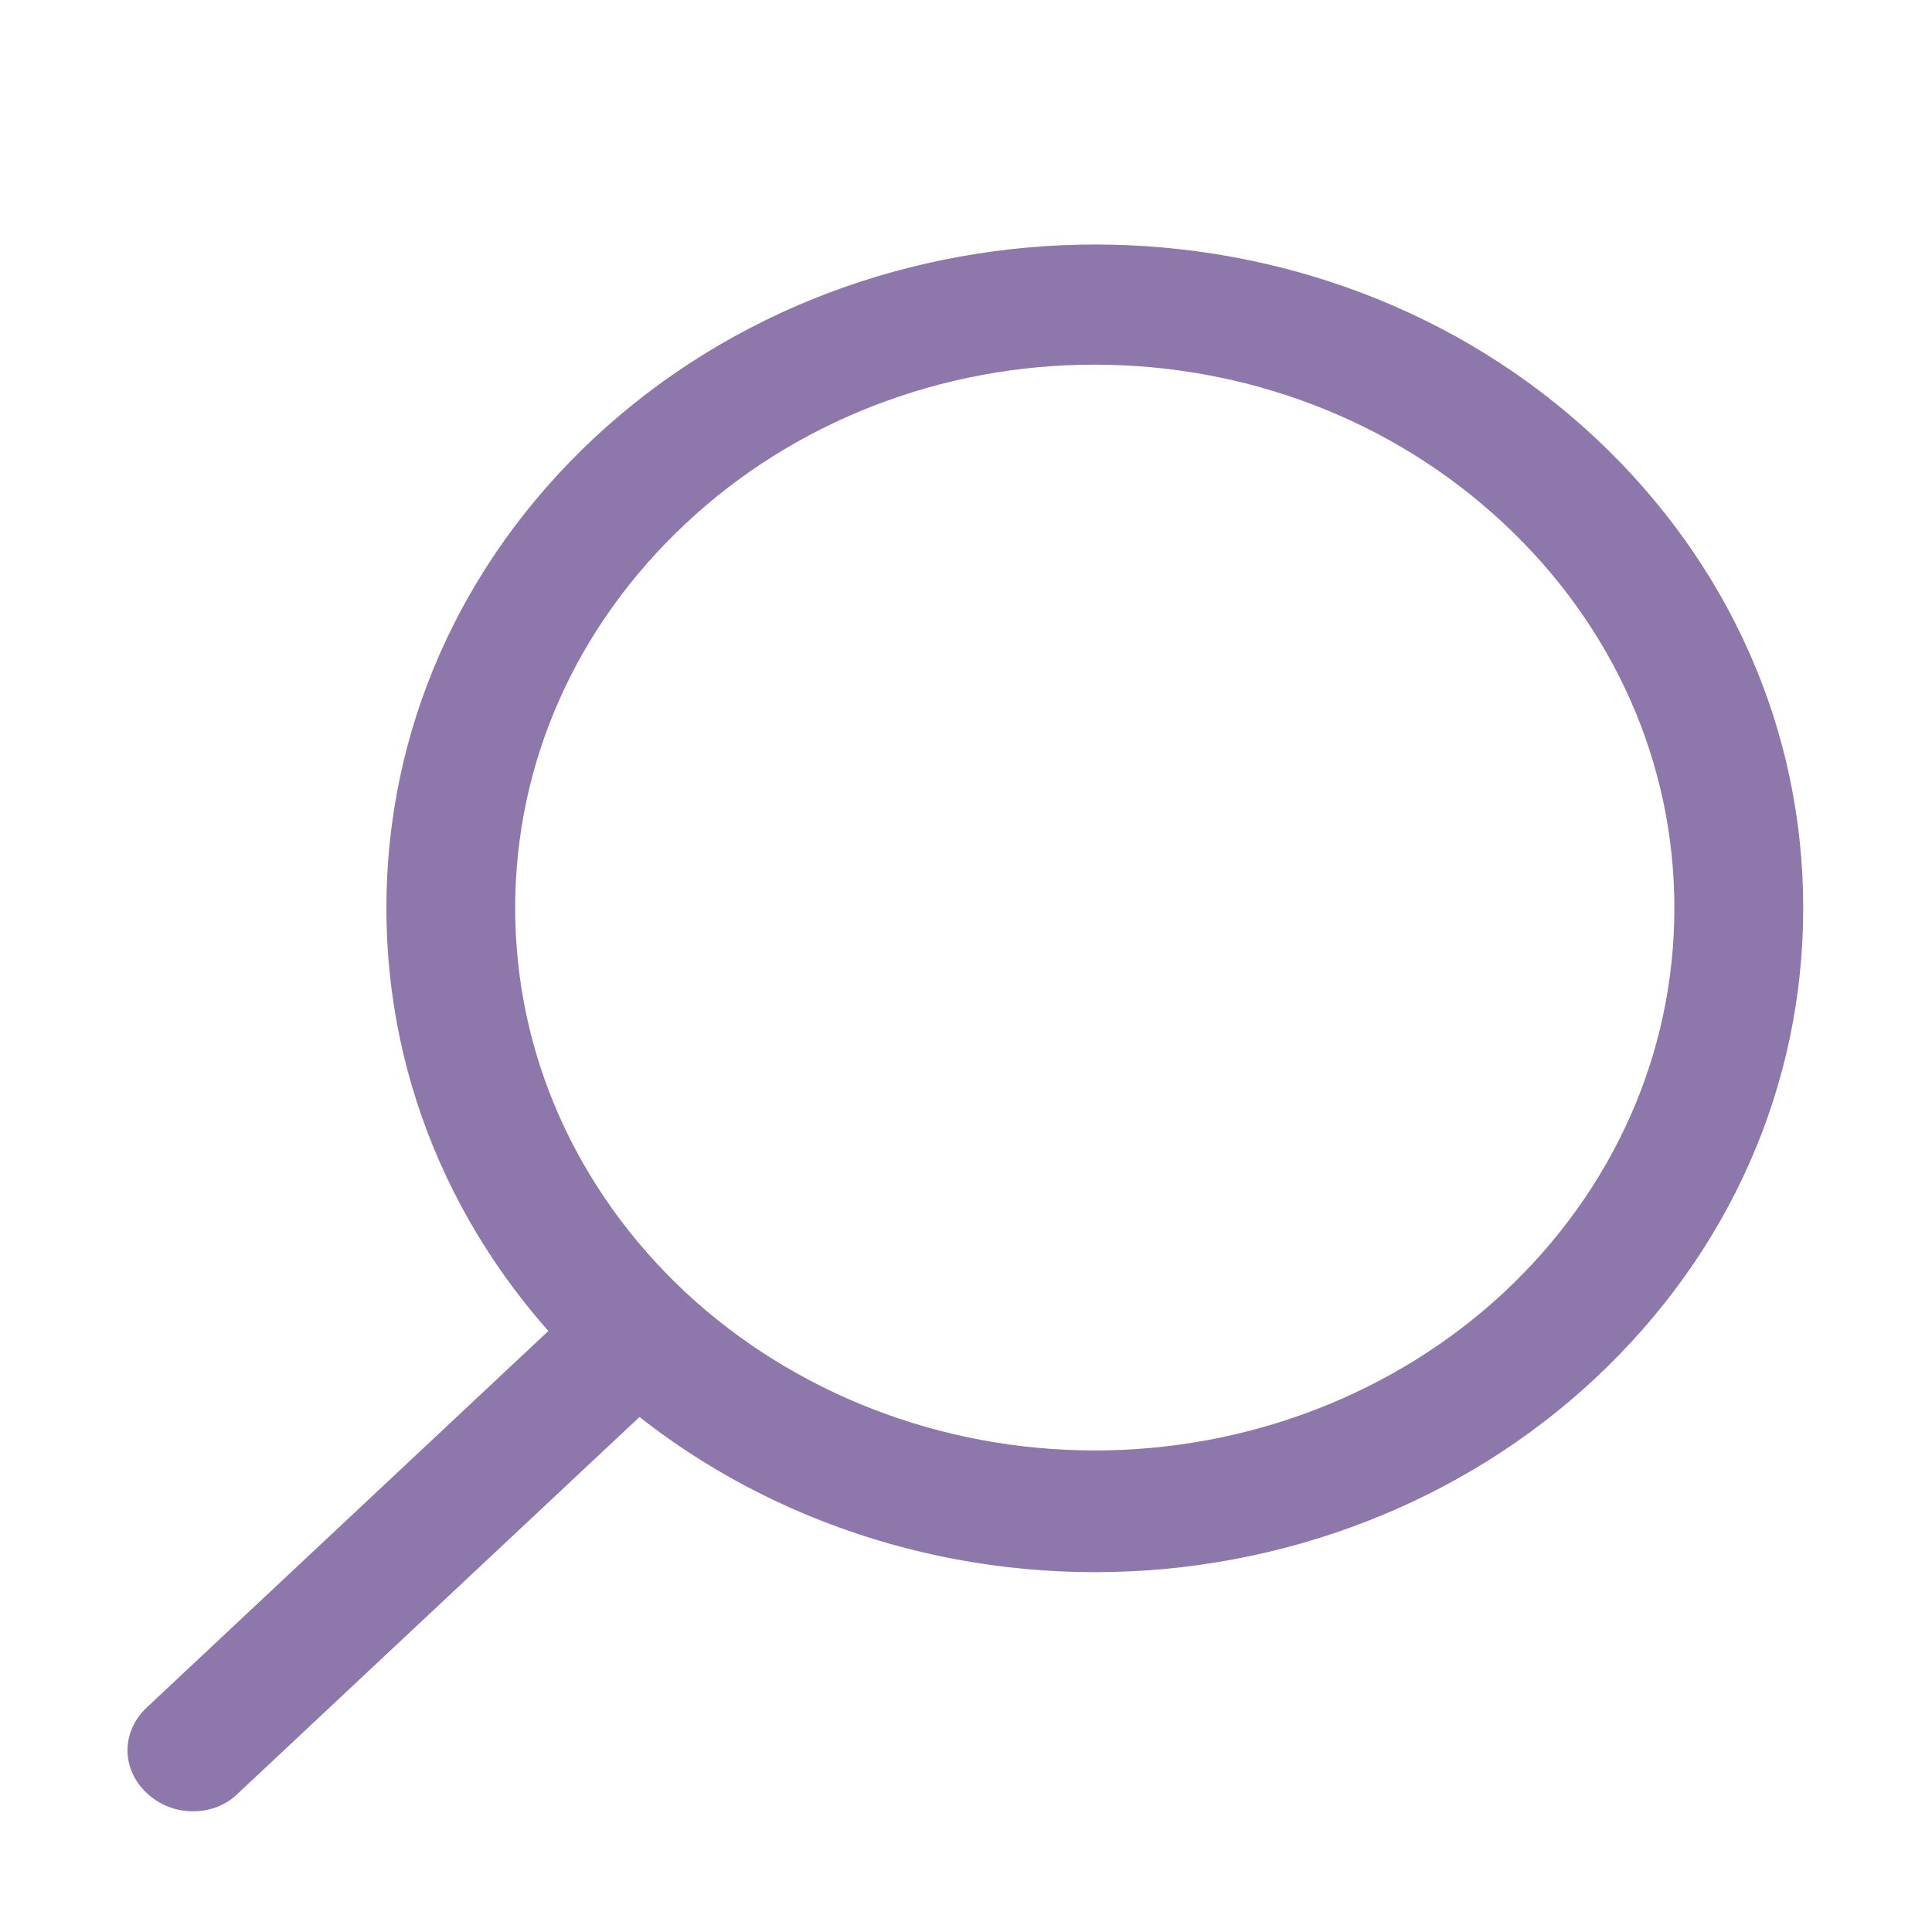 <svg width="41" height="41" viewBox="0 0 41 41" fill="none" xmlns="http://www.w3.org/2000/svg">
<path d="M23.233 33.364C25.208 33.364 27.163 33 28.988 32.292C30.812 31.585 32.47 30.547 33.866 29.238C36.709 26.573 38.267 23.037 38.267 19.27C38.267 15.503 36.709 11.967 33.866 9.302C28.017 3.818 18.477 3.818 12.601 9.302C9.758 11.967 8.2 15.503 8.2 19.27C8.2 23.037 9.758 26.573 12.601 29.238C13.997 30.547 15.655 31.585 17.479 32.292C19.304 33 21.259 33.364 23.233 33.364ZM23.233 7.739C26.377 7.739 29.52 8.866 31.925 11.121C34.249 13.299 35.533 16.195 35.533 19.27C35.533 22.345 34.249 25.241 31.925 27.419C29.616 29.572 26.491 30.781 23.233 30.781C19.976 30.781 16.851 29.572 14.541 27.419C12.218 25.241 10.933 22.345 10.933 19.27C10.933 16.195 12.218 13.299 14.541 11.121C15.681 10.048 17.035 9.196 18.527 8.616C20.019 8.035 21.618 7.737 23.233 7.739Z" fill="#8D77AB"/>
<path d="M4.1 38.438C4.279 38.44 4.457 38.406 4.622 38.34C4.786 38.274 4.935 38.176 5.057 38.053L14.295 29.392C14.842 28.879 14.842 28.085 14.295 27.573C13.749 27.06 12.901 27.06 12.355 27.573L3.116 36.234C2.569 36.746 2.569 37.541 3.116 38.053C3.389 38.309 3.745 38.438 4.073 38.438H4.1Z" fill="#8D77AB"/>
</svg>
